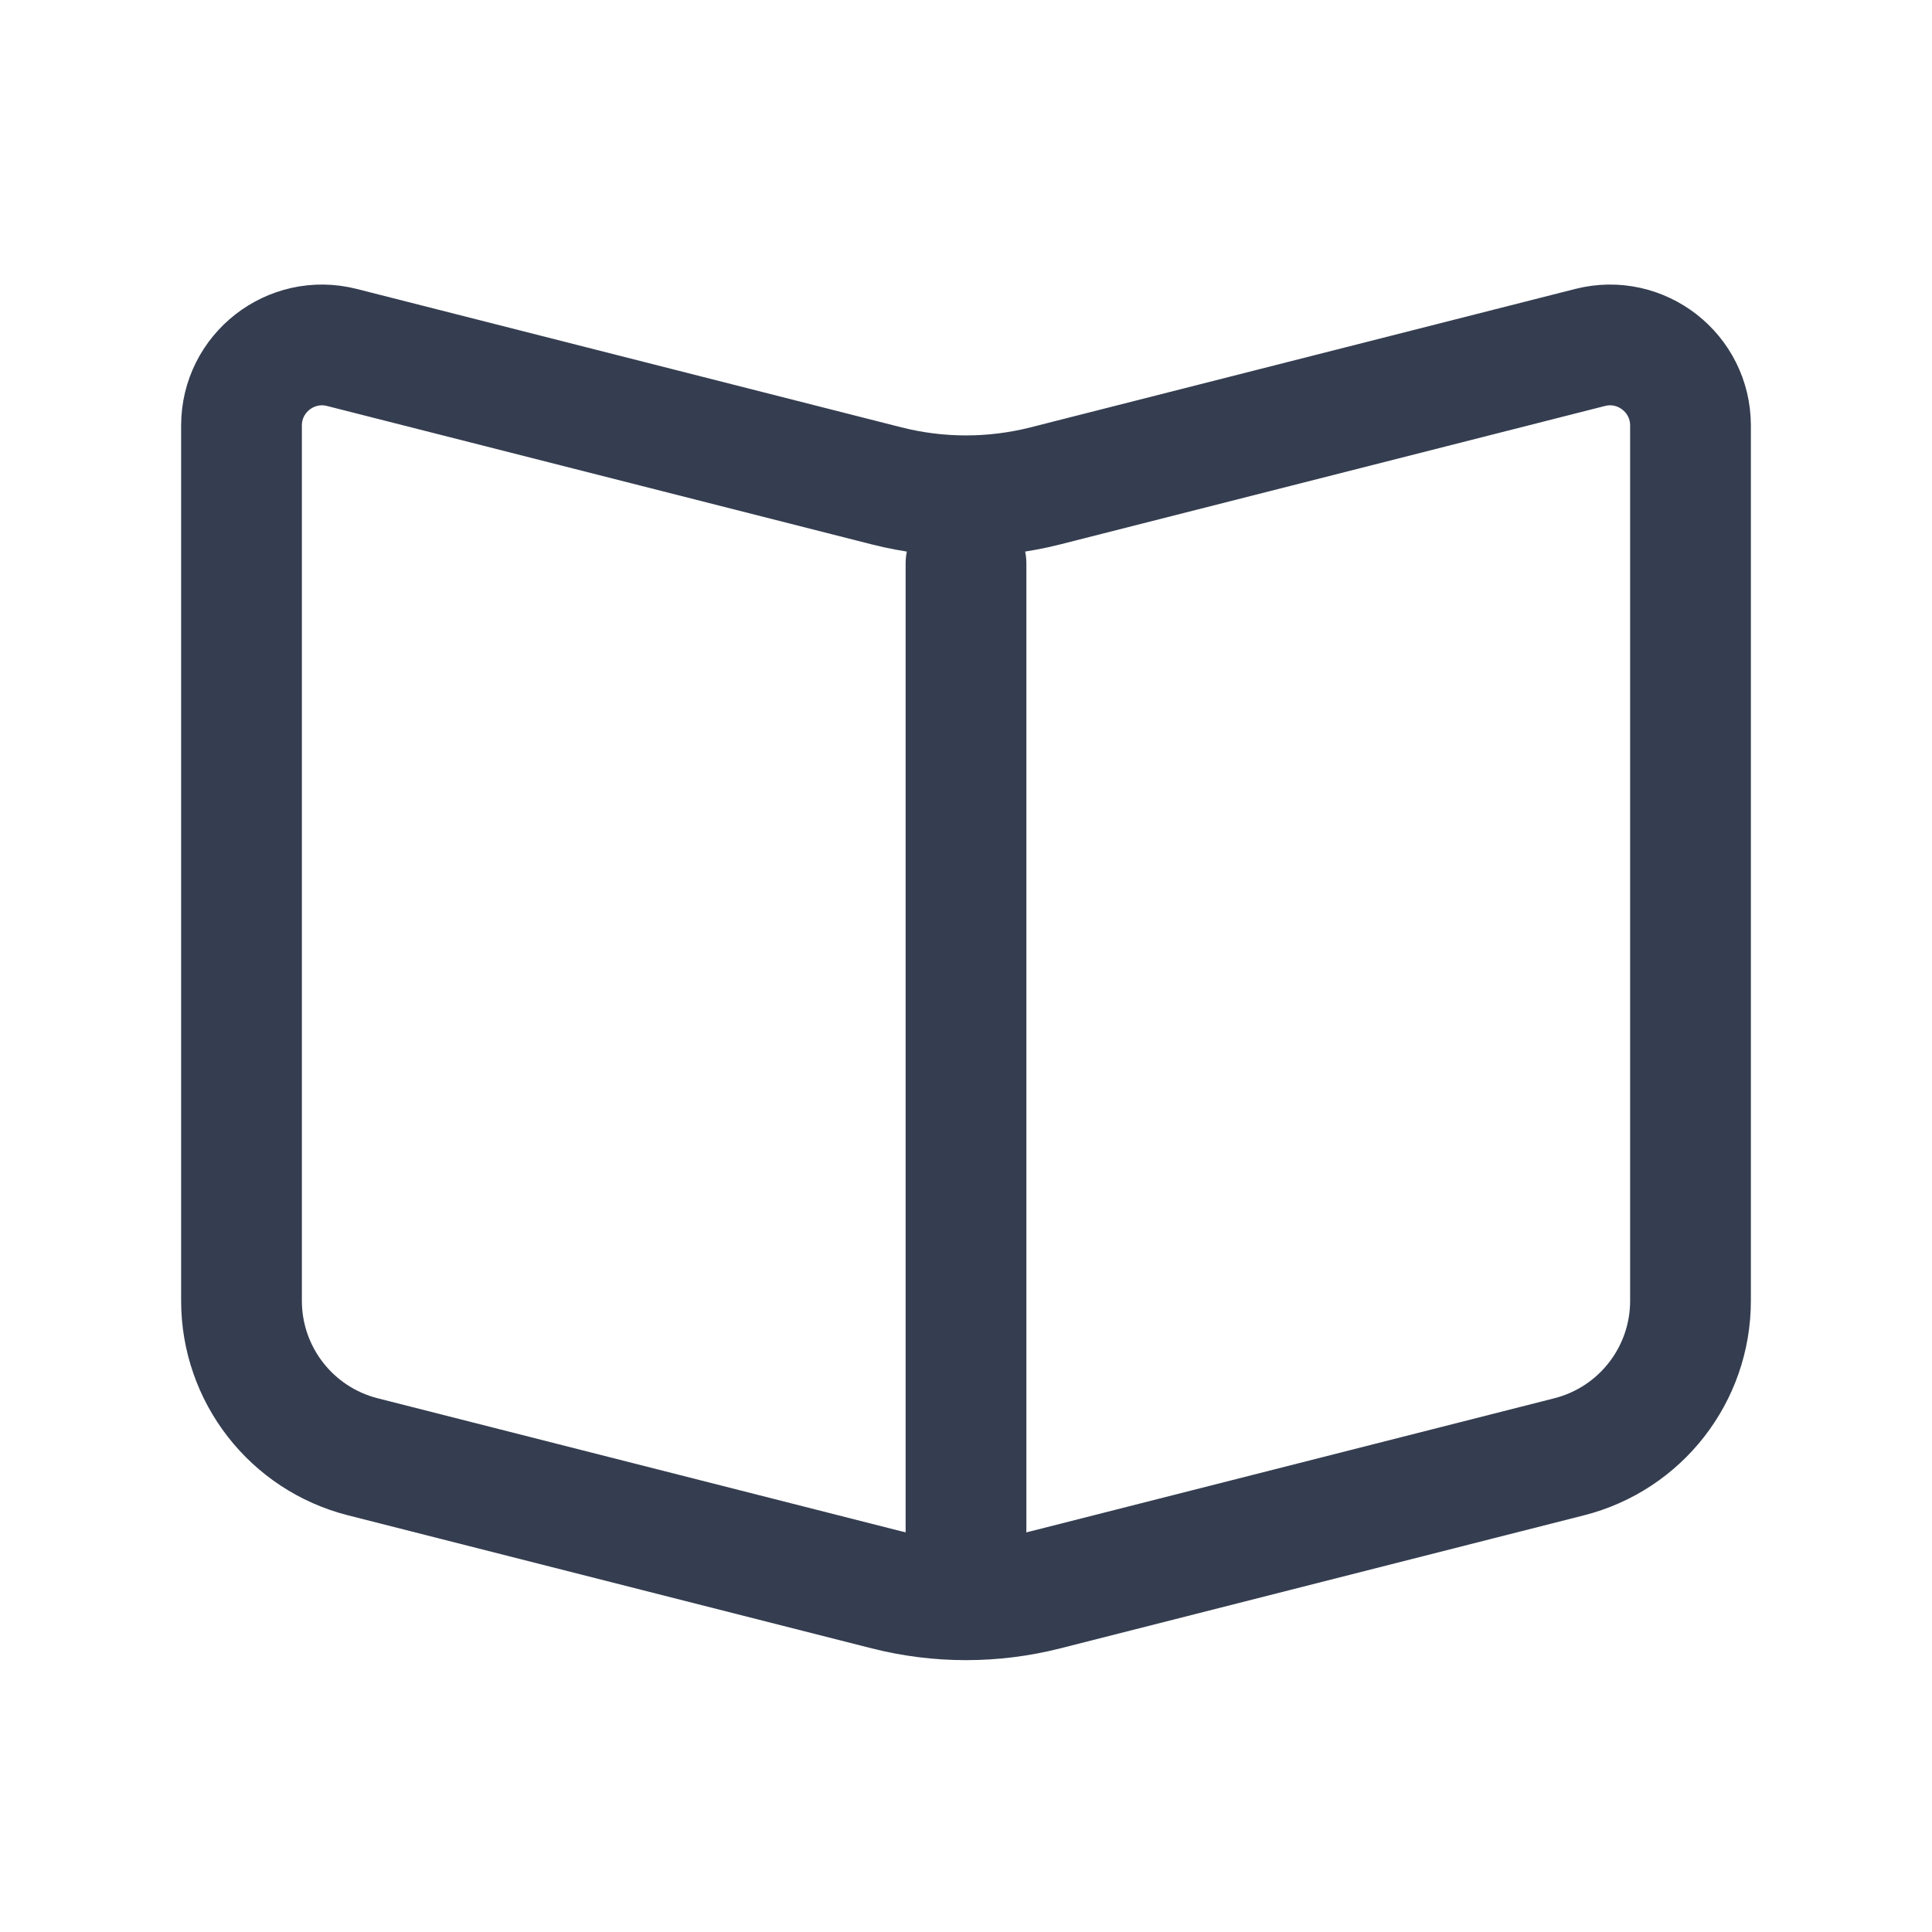 <svg width="24" height="24" viewBox="0 0 24 24" fill="none" xmlns="http://www.w3.org/2000/svg">
<path d="M12 19V7" stroke="#353E50" stroke-width="1.5" stroke-linecap="round" stroke-linejoin="round"/>
<path d="M3 5.286C3 4.634 3.614 4.156 4.246 4.316L11.015 6.036C11.662 6.2 12.338 6.2 12.985 6.036L19.754 4.316C20.386 4.156 21 4.634 21 5.286V16.159C21 17.074 20.379 17.872 19.492 18.097L12.985 19.75C12.338 19.914 11.662 19.914 11.015 19.75L4.508 18.097C3.621 17.872 3 17.074 3 16.159V5.286Z" stroke="#353E50" stroke-width="1.5" stroke-linejoin="round"/>
</svg>
